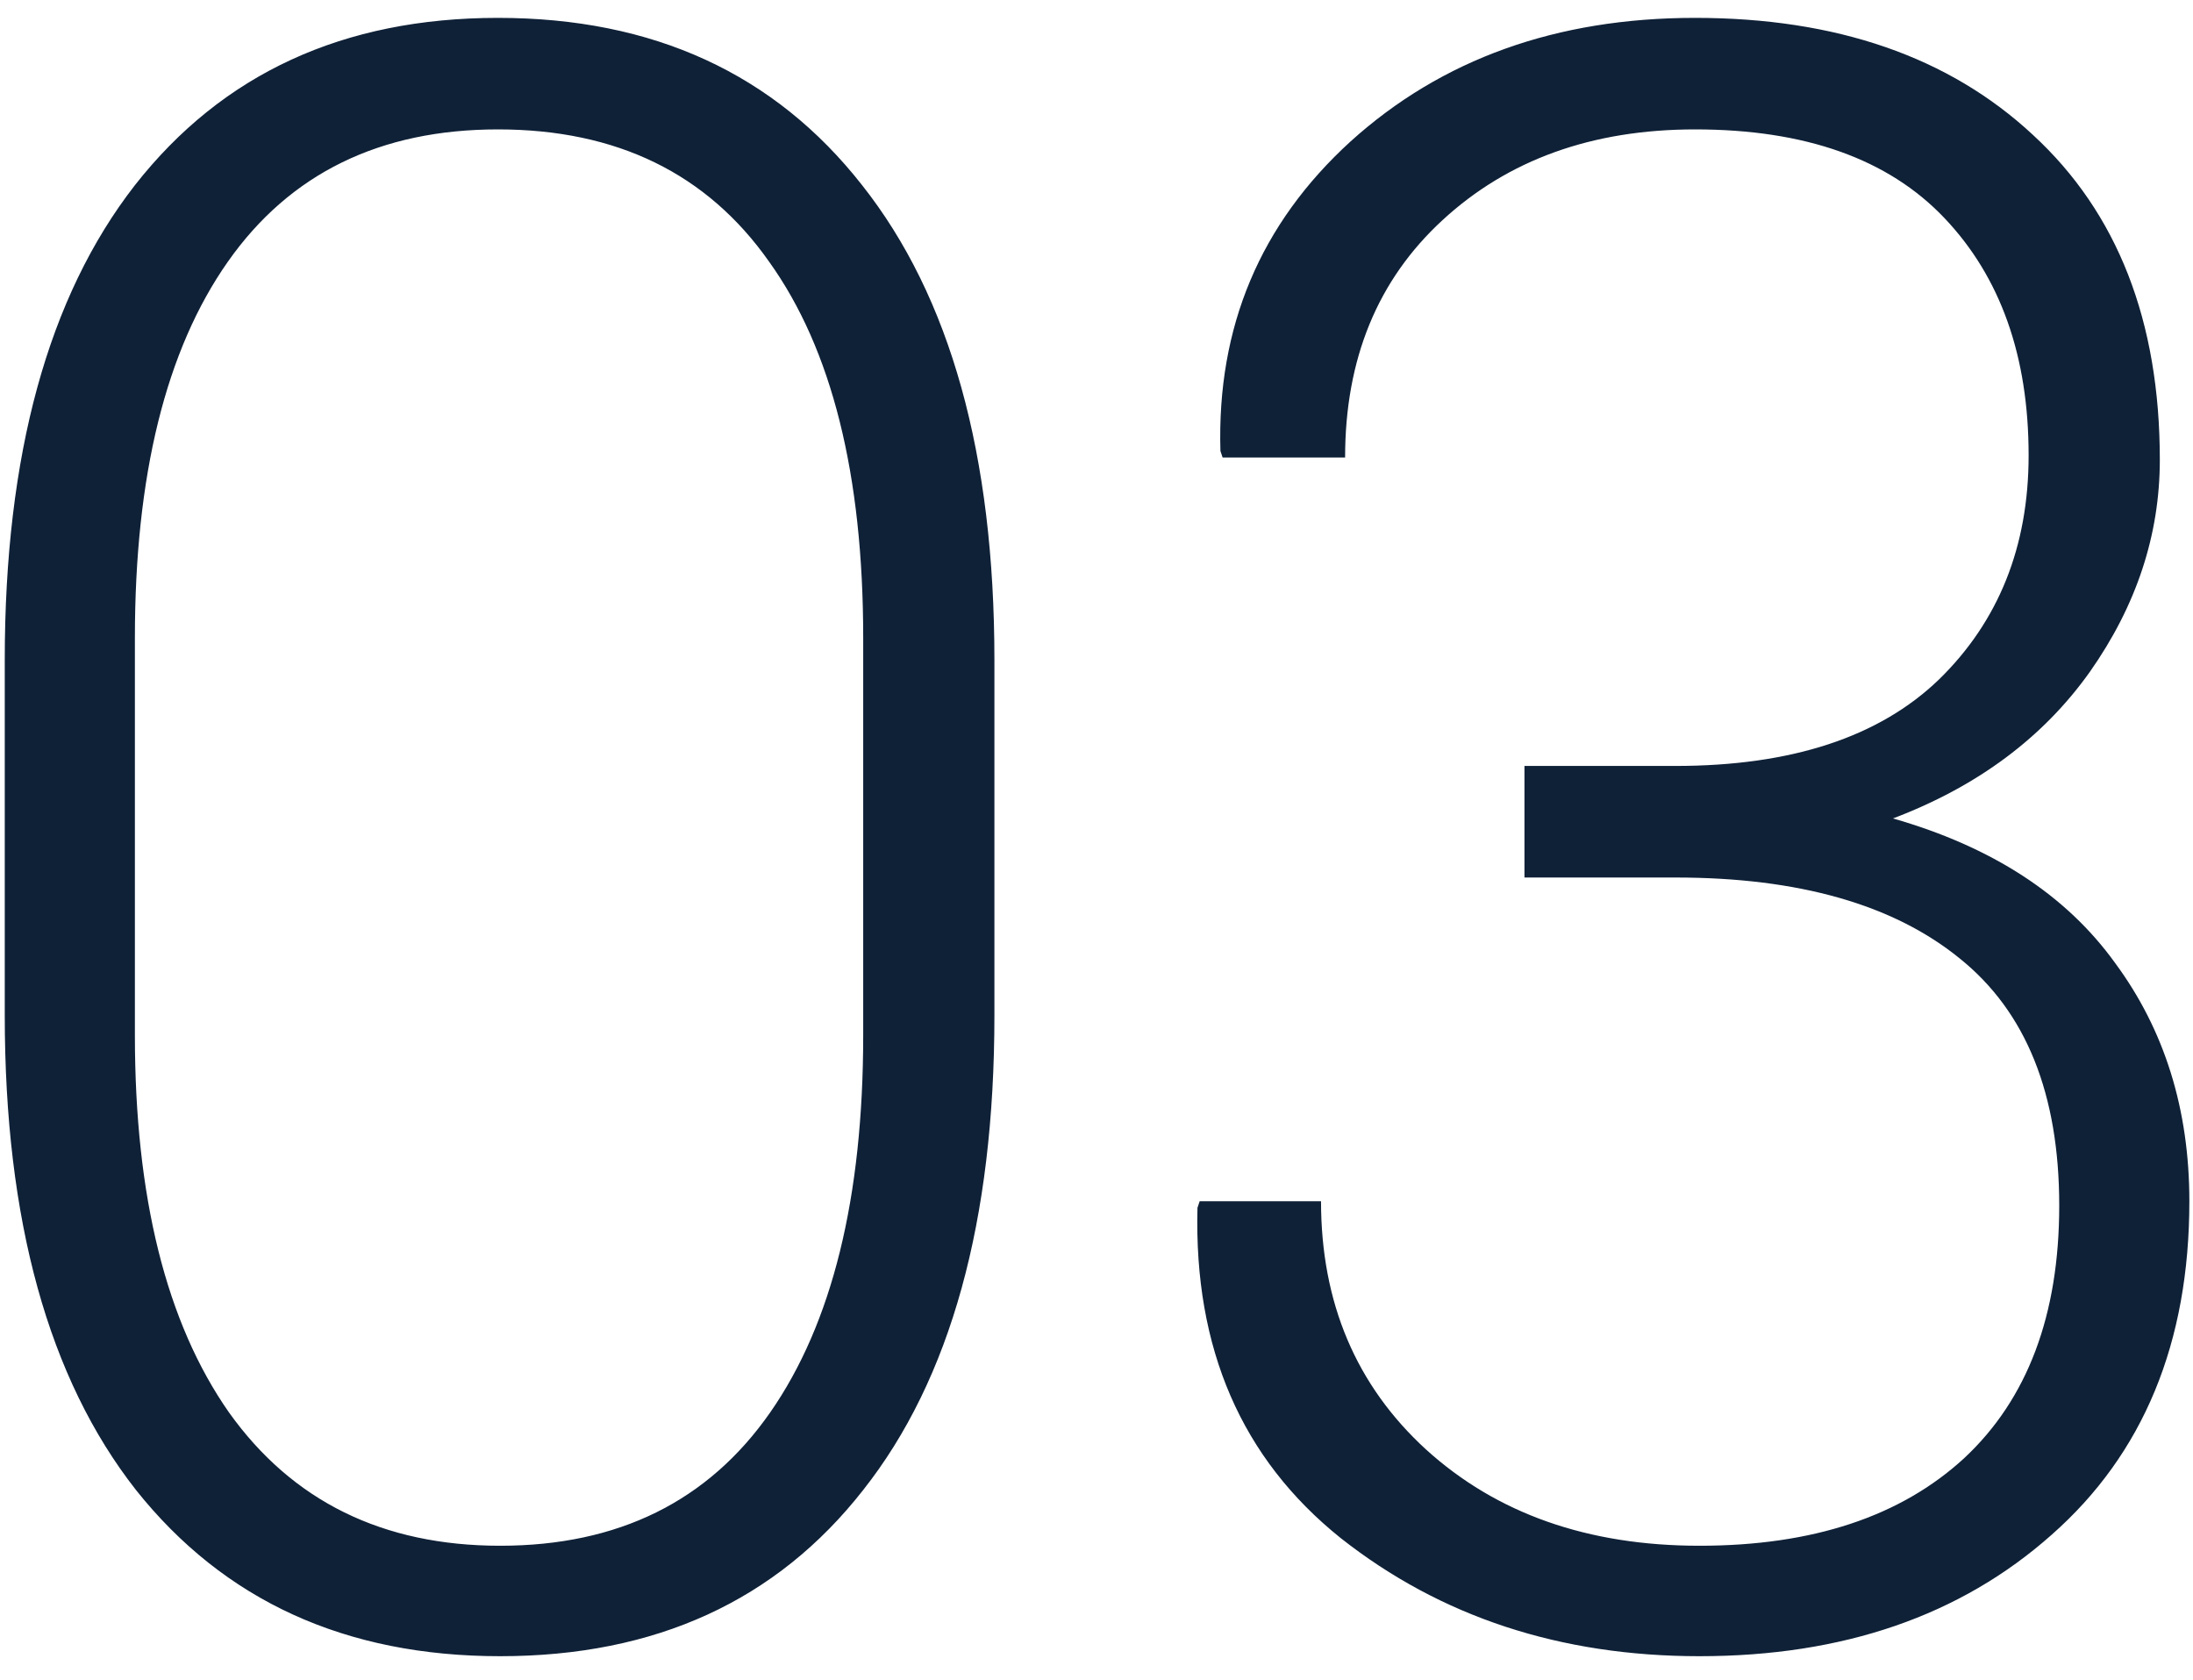 <svg width="47" height="36" viewBox="0 0 47 36" fill="none" xmlns="http://www.w3.org/2000/svg">
<path d="M21.312 21.758C21.312 26.164 20.375 29.555 18.5 31.93C16.641 34.305 14.047 35.492 10.719 35.492C7.406 35.492 4.805 34.305 2.914 31.93C1.039 29.539 0.102 26.148 0.102 21.758V14.141C0.102 9.75 1.031 6.359 2.891 3.969C4.766 1.578 7.359 0.383 10.672 0.383C14 0.383 16.602 1.578 18.477 3.969C20.367 6.359 21.312 9.75 21.312 14.141V21.758ZM18.5 13.672C18.5 10.172 17.828 7.484 16.484 5.609C15.156 3.719 13.219 2.773 10.672 2.773C8.141 2.773 6.211 3.719 4.883 5.609C3.555 7.5 2.891 10.188 2.891 13.672V22.18C2.891 25.648 3.562 28.344 4.906 30.266C6.266 32.172 8.203 33.125 10.719 33.125C13.25 33.125 15.18 32.172 16.508 30.266C17.836 28.359 18.5 25.664 18.5 22.18V13.672ZM32.672 16.414H35.906C38.391 16.414 40.273 15.797 41.555 14.562C42.836 13.312 43.477 11.711 43.477 9.758C43.477 7.633 42.875 5.938 41.672 4.672C40.469 3.406 38.688 2.773 36.328 2.773C34.125 2.773 32.32 3.422 30.914 4.719C29.523 6 28.828 7.695 28.828 9.805H26.203L26.156 9.664C26.078 7.008 27.008 4.797 28.945 3.031C30.898 1.266 33.359 0.383 36.328 0.383C39.359 0.383 41.773 1.219 43.57 2.891C45.383 4.562 46.289 6.883 46.289 9.852C46.289 11.461 45.789 12.977 44.789 14.398C43.789 15.805 42.383 16.852 40.57 17.539C42.695 18.148 44.281 19.18 45.328 20.633C46.391 22.07 46.922 23.773 46.922 25.742C46.922 28.773 45.938 31.156 43.969 32.891C42.016 34.625 39.5 35.492 36.422 35.492C33.438 35.492 30.875 34.648 28.734 32.961C26.609 31.258 25.586 28.898 25.664 25.883L25.711 25.742H28.312C28.312 27.914 29.062 29.688 30.562 31.062C32.078 32.438 34.031 33.125 36.422 33.125C38.844 33.125 40.734 32.5 42.094 31.25C43.453 29.984 44.133 28.18 44.133 25.836C44.133 23.445 43.422 21.68 42 20.539C40.578 19.383 38.547 18.805 35.906 18.805H32.672V16.414Z" fill="#0F2137"/>
</svg>

